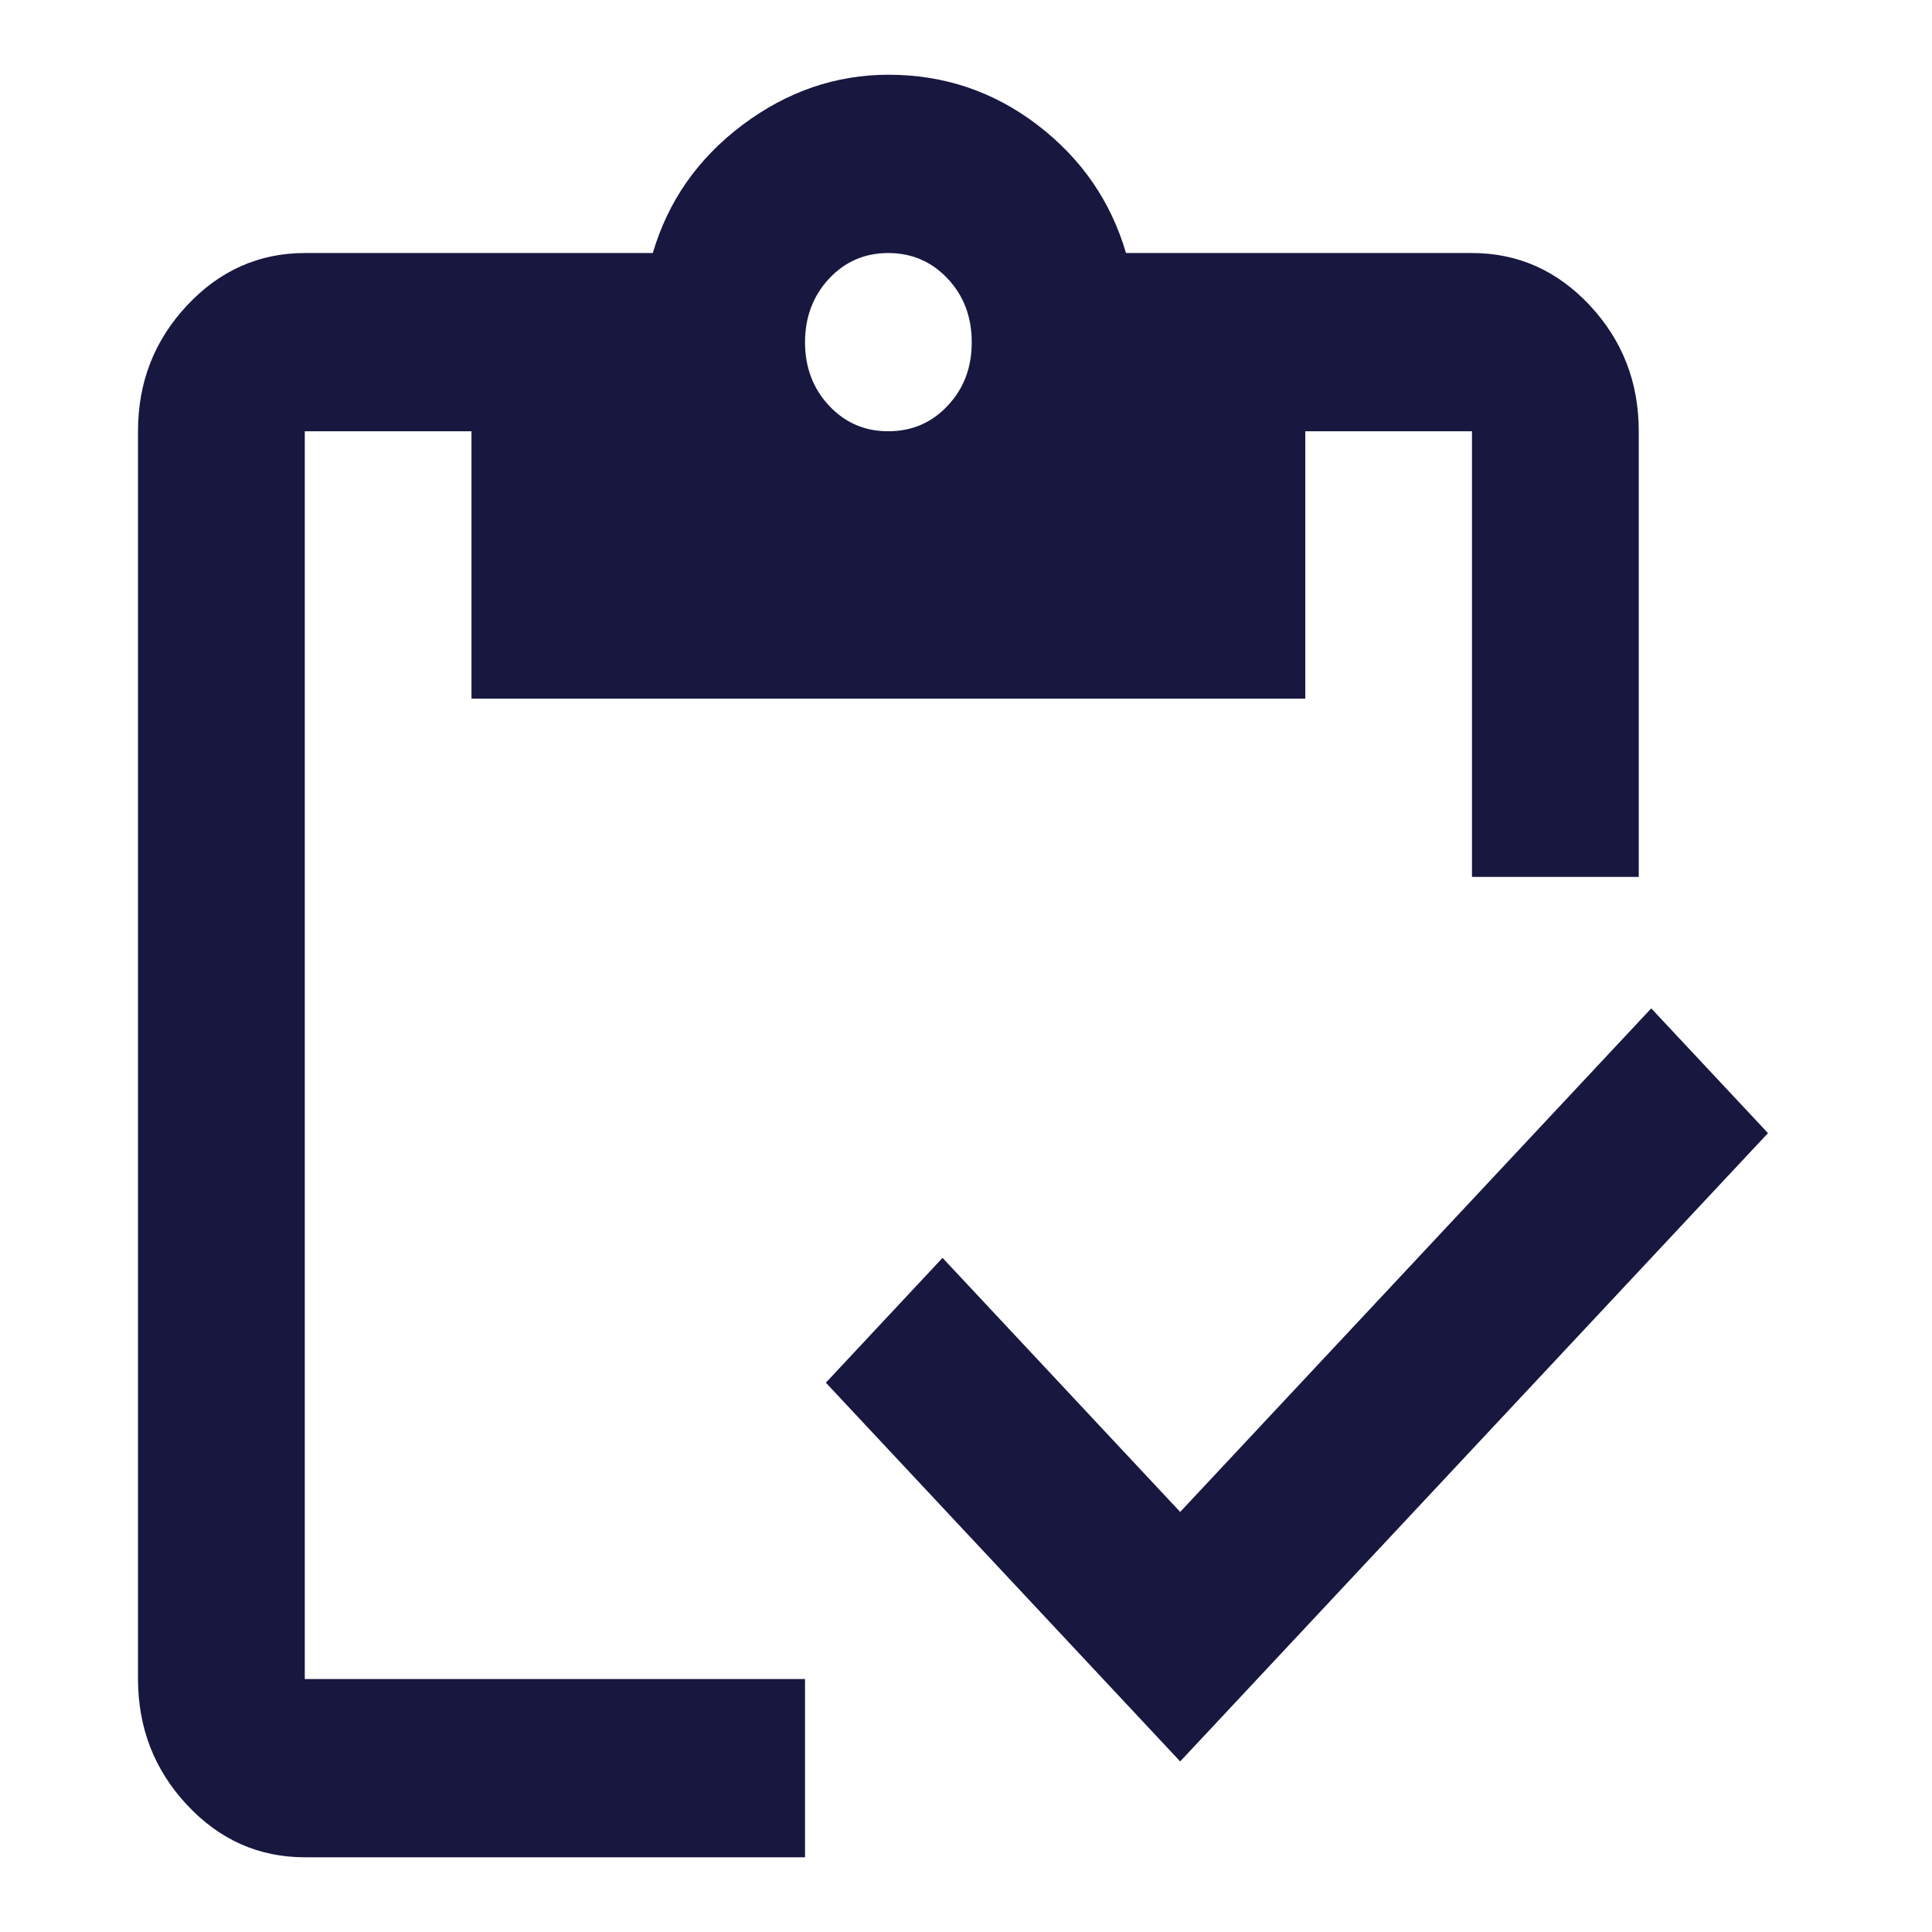 <svg width="28" height="28" viewBox="0 0 28 28" fill="none" xmlns="http://www.w3.org/2000/svg">
<path d="M17.104 25.528L11.969 20.039L13.66 18.23L17.104 21.912L23.931 14.614L25.623 16.422L17.104 25.528ZM23.75 12.709H21.333V6.25H18.917V10.125H6.833V6.25H4.417V24.334H11.667V26.917H4.417C3.752 26.917 3.183 26.664 2.711 26.159C2.238 25.653 2.001 25.045 2 24.334V6.25C2 5.54 2.237 4.932 2.711 4.426C3.184 3.921 3.753 3.668 4.417 3.667H9.461C9.683 2.913 10.116 2.295 10.76 1.811C11.405 1.327 12.11 1.084 12.875 1.083C13.681 1.083 14.401 1.326 15.036 1.811C15.67 2.296 16.098 2.914 16.319 3.667H21.333C21.998 3.667 22.567 3.92 23.041 4.426C23.514 4.933 23.751 5.541 23.75 6.25V12.709ZM12.875 6.25C13.217 6.25 13.505 6.126 13.736 5.878C13.969 5.63 14.084 5.324 14.083 4.958C14.083 4.593 13.967 4.286 13.735 4.039C13.503 3.792 13.217 3.668 12.875 3.667C12.533 3.667 12.246 3.791 12.015 4.039C11.784 4.287 11.668 4.593 11.667 4.958C11.667 5.324 11.783 5.631 12.015 5.879C12.247 6.127 12.533 6.251 12.875 6.25Z" fill="#171740"/>
</svg>
